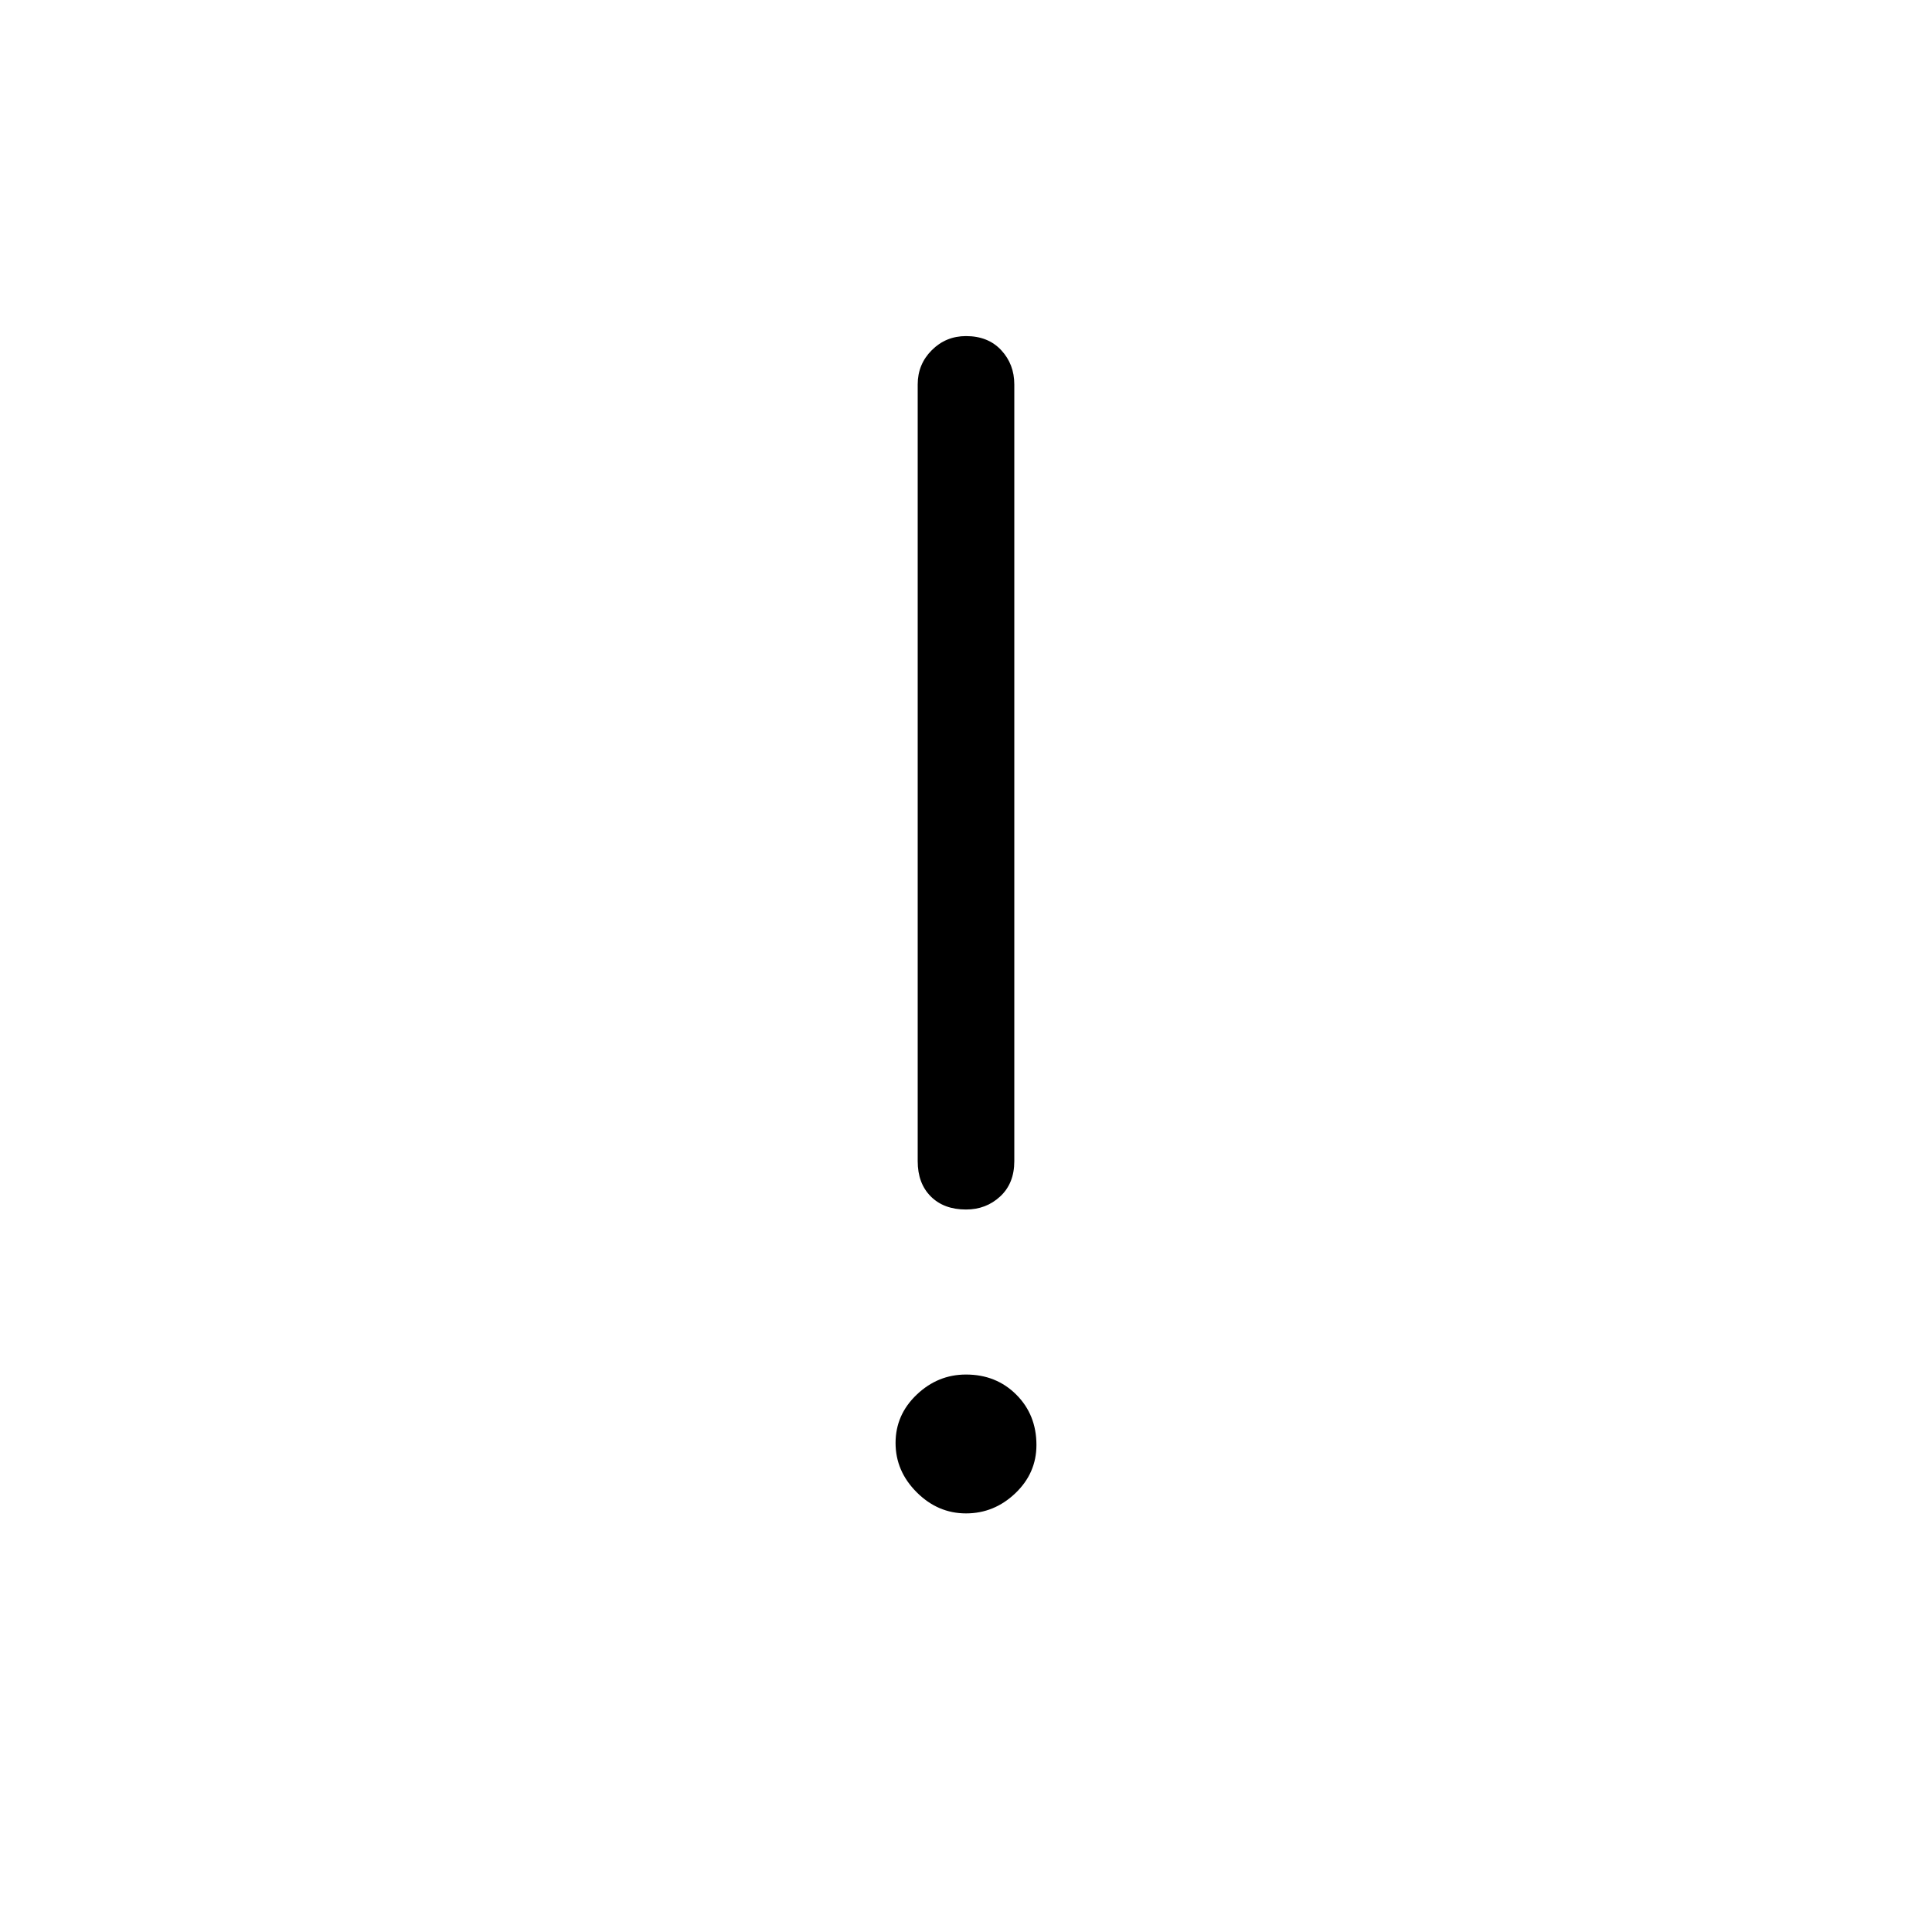 <svg xmlns="http://www.w3.org/2000/svg" height="48" width="48"><path d="M24 37.6Q23.3 37.6 22.775 37.075Q22.25 36.55 22.25 35.85Q22.25 35.15 22.775 34.65Q23.3 34.15 24 34.15Q24.75 34.15 25.25 34.65Q25.75 35.15 25.75 35.9Q25.75 36.6 25.225 37.1Q24.7 37.6 24 37.6ZM24 30.05Q23.45 30.05 23.125 29.725Q22.8 29.4 22.8 28.85V9.55Q22.8 9.05 23.15 8.7Q23.5 8.35 24 8.35Q24.55 8.35 24.875 8.7Q25.2 9.05 25.2 9.55V28.85Q25.2 29.4 24.85 29.725Q24.5 30.05 24 30.05Z"/></svg>
